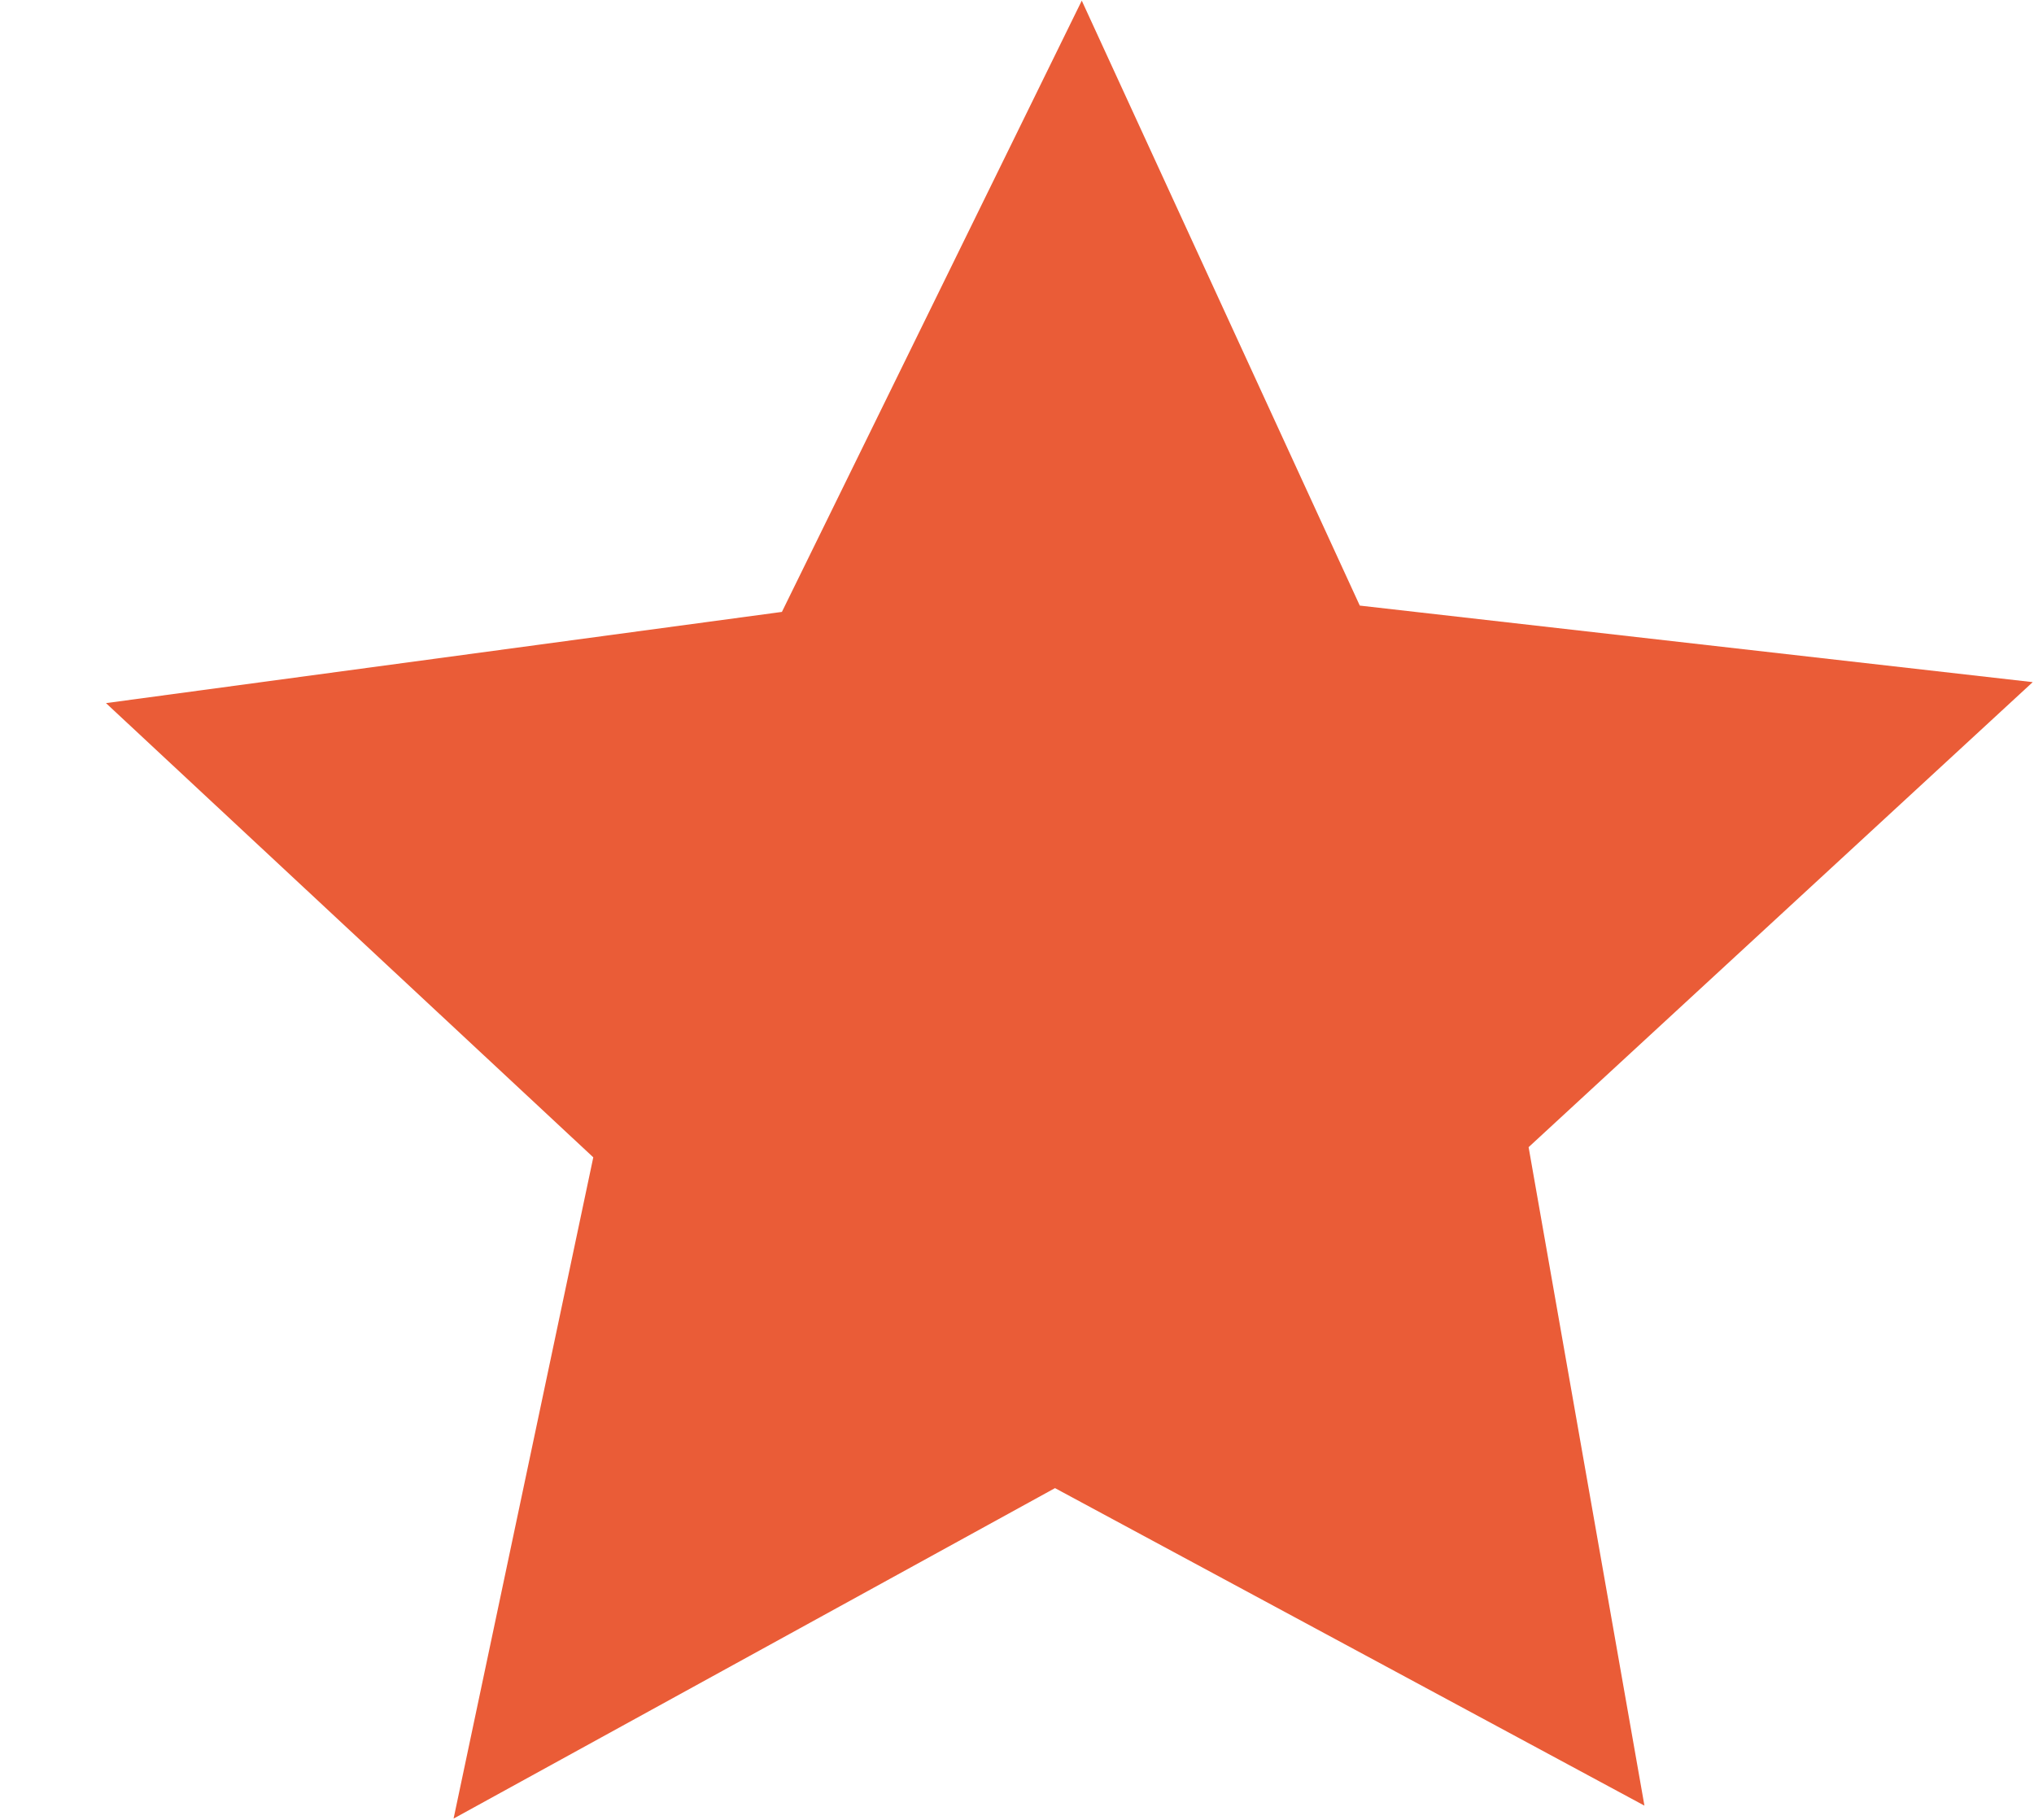 <svg width="19" height="17" viewBox="0 0 19 17" fill="none" xmlns="http://www.w3.org/2000/svg">
<path fill-rule="evenodd" clip-rule="evenodd" d="M18.988 6.372L14.279 10.716L15.361 16.867L9.855 13.901L4.237 16.988L5.542 10.811L0.99 6.568L7.304 5.716L10.105 0.006L12.702 5.657L18.988 6.372Z" fill="#EA5C37"/>
</svg>
